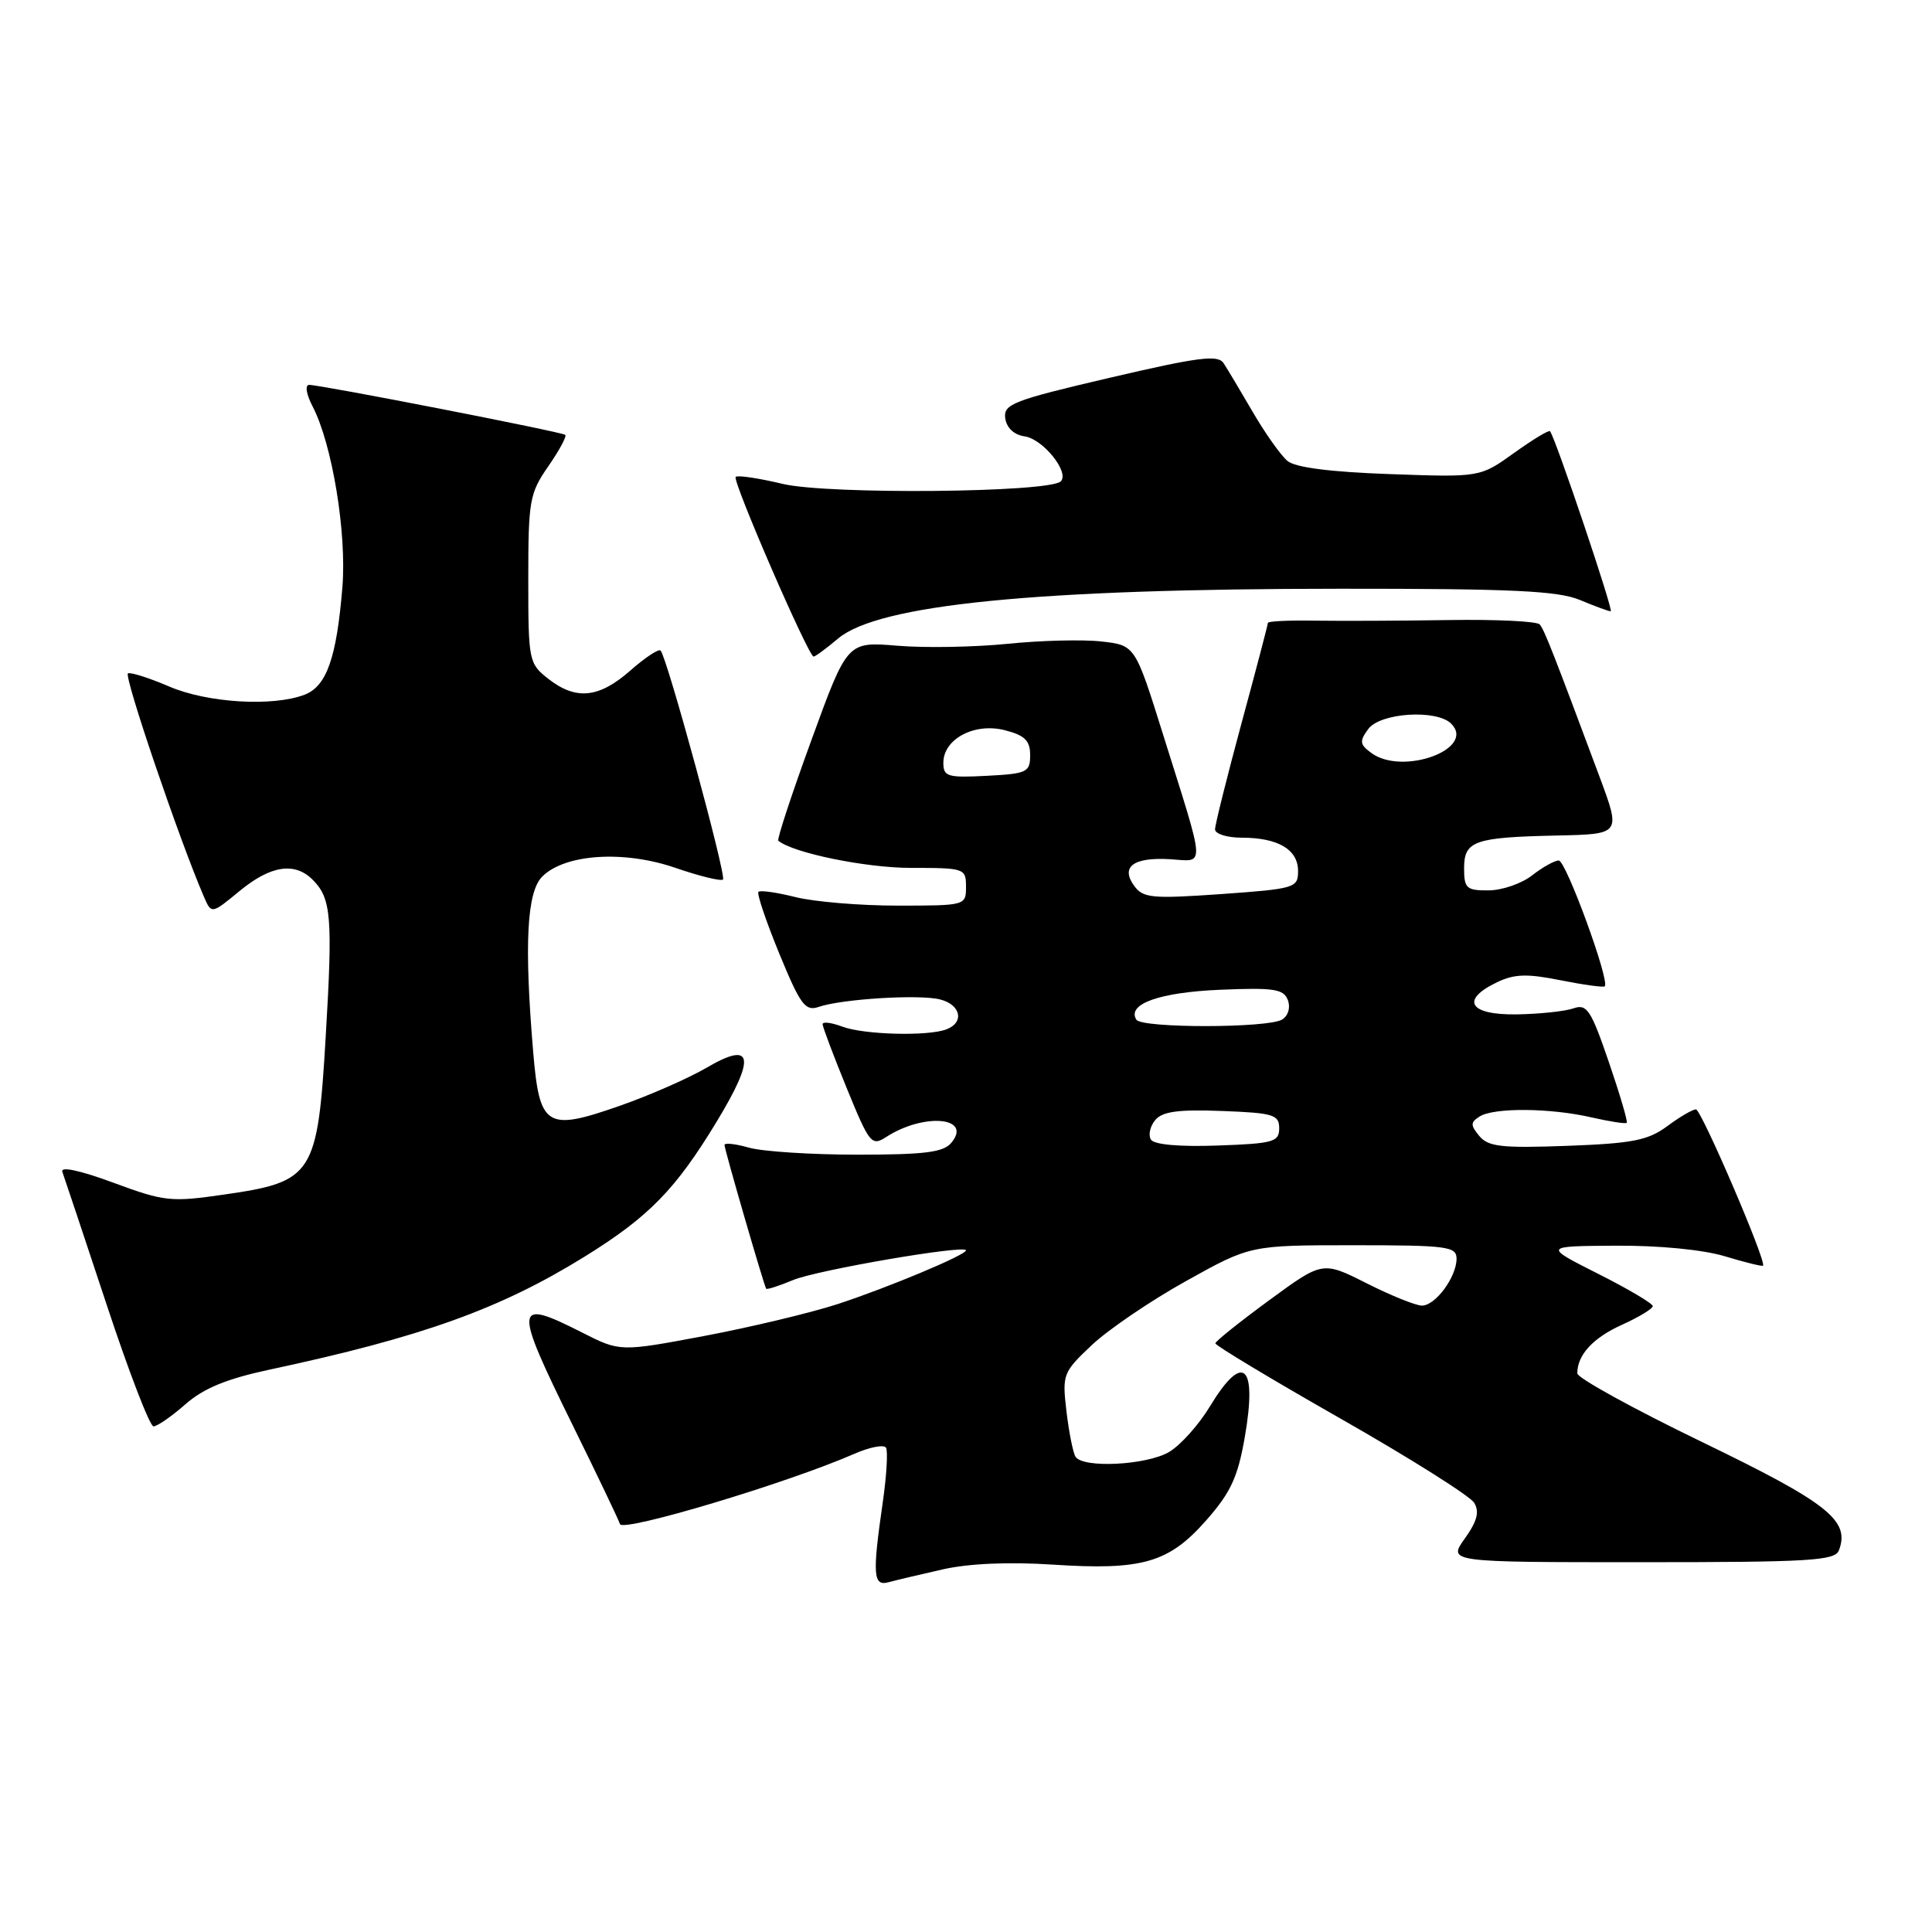 <?xml version="1.0" encoding="UTF-8" standalone="no"?>
<!DOCTYPE svg PUBLIC "-//W3C//DTD SVG 1.1//EN" "http://www.w3.org/Graphics/SVG/1.1/DTD/svg11.dtd" >
<svg xmlns="http://www.w3.org/2000/svg" xmlns:xlink="http://www.w3.org/1999/xlink" version="1.1" viewBox="0 0 256 256">
 <g >
 <path fill="currentColor"
d=" M 124.92 207.95 C 128.36 207.17 133.68 206.94 139.51 207.32 C 151.36 208.10 154.88 207.08 159.84 201.44 C 163.07 197.78 164.02 195.73 164.94 190.43 C 166.62 180.76 164.71 179.09 160.30 186.39 C 158.84 188.80 156.42 191.50 154.92 192.39 C 151.94 194.15 143.48 194.58 142.51 193.02 C 142.18 192.49 141.64 189.78 141.31 187.00 C 140.74 182.12 140.84 181.84 144.67 178.23 C 146.84 176.18 152.46 172.36 157.15 169.75 C 165.67 165.00 165.67 165.00 179.34 165.00 C 191.76 165.00 193.00 165.16 193.00 166.78 C 193.00 169.21 190.21 173.00 188.41 173.00 C 187.61 173.00 184.31 171.67 181.10 170.05 C 175.25 167.10 175.25 167.10 168.16 172.30 C 164.26 175.16 161.06 177.72 161.04 178.00 C 161.03 178.28 168.51 182.78 177.68 188.00 C 186.84 193.22 194.79 198.23 195.33 199.12 C 196.06 200.31 195.74 201.56 194.09 203.87 C 191.86 207.00 191.86 207.00 217.46 207.00 C 239.76 207.00 243.14 206.80 243.66 205.44 C 245.18 201.48 242.25 199.16 225.54 191.08 C 216.44 186.68 209.00 182.58 209.00 181.98 C 209.00 179.53 211.08 177.27 214.94 175.53 C 217.17 174.52 219.00 173.41 219.00 173.07 C 219.00 172.72 215.74 170.79 211.75 168.78 C 204.50 165.12 204.50 165.12 214.09 165.06 C 219.80 165.02 225.65 165.59 228.54 166.46 C 231.22 167.27 233.50 167.83 233.61 167.71 C 234.11 167.20 225.43 147.00 224.72 147.00 C 224.28 147.00 222.56 148.00 220.91 149.23 C 218.36 151.11 216.31 151.51 207.66 151.83 C 198.98 152.15 197.21 151.95 196.02 150.53 C 194.83 149.09 194.83 148.72 196.06 147.94 C 197.96 146.74 205.41 146.80 210.88 148.06 C 213.29 148.61 215.39 148.94 215.55 148.78 C 215.71 148.62 214.64 144.99 213.17 140.70 C 210.81 133.81 210.27 132.99 208.50 133.61 C 207.40 134.00 204.03 134.36 201.00 134.41 C 194.68 134.51 193.45 132.51 198.37 130.15 C 200.67 129.05 202.36 129.00 206.79 129.89 C 209.84 130.50 212.47 130.86 212.64 130.69 C 213.34 129.99 207.49 114.00 206.54 114.02 C 205.97 114.03 204.38 114.92 203.00 116.00 C 201.62 117.08 199.04 117.97 197.25 117.98 C 194.32 118.00 194.00 117.71 194.00 115.07 C 194.00 111.41 195.31 110.95 206.35 110.71 C 214.77 110.53 214.77 110.53 211.98 103.01 C 205.80 86.44 204.64 83.47 204.02 82.74 C 203.66 82.32 198.23 82.06 191.94 82.16 C 185.65 82.26 177.69 82.29 174.25 82.24 C 170.81 82.18 168.00 82.31 168.00 82.54 C 168.00 82.76 166.43 88.76 164.50 95.86 C 162.58 102.97 161.00 109.28 161.00 109.89 C 161.00 110.50 162.60 111.00 164.57 111.00 C 169.35 111.00 172.00 112.57 172.00 115.41 C 172.00 117.65 171.62 117.77 161.81 118.47 C 152.66 119.11 151.48 119.00 150.30 117.40 C 148.44 114.86 150.17 113.56 155.03 113.85 C 159.75 114.13 159.83 115.56 154.11 97.32 C 150.41 85.50 150.41 85.50 145.95 85.00 C 143.50 84.72 137.90 84.86 133.50 85.31 C 129.10 85.75 122.52 85.87 118.88 85.56 C 112.27 85.01 112.27 85.01 107.52 98.06 C 104.90 105.23 102.93 111.24 103.13 111.40 C 105.07 113.02 114.75 115.00 120.68 115.00 C 127.82 115.00 128.00 115.06 128.00 117.50 C 128.00 119.98 127.94 120.00 118.94 120.00 C 113.96 120.00 107.87 119.49 105.40 118.87 C 102.94 118.25 100.73 117.94 100.50 118.17 C 100.26 118.41 101.51 122.09 103.26 126.36 C 106.06 133.16 106.70 134.03 108.48 133.42 C 111.53 132.37 121.80 131.73 124.56 132.43 C 127.31 133.12 127.82 135.47 125.42 136.39 C 122.96 137.34 114.42 137.11 111.57 136.02 C 110.15 135.49 109.00 135.35 109.00 135.71 C 109.00 136.07 110.44 139.88 112.19 144.17 C 115.22 151.58 115.49 151.91 117.44 150.65 C 122.42 147.43 128.90 148.01 126.06 151.42 C 125.02 152.69 122.54 153.00 113.62 153.00 C 107.50 153.00 101.03 152.58 99.24 152.07 C 97.46 151.56 96.00 151.40 96.00 151.72 C 96.00 152.31 101.21 170.27 101.52 170.76 C 101.62 170.91 103.22 170.39 105.10 169.61 C 108.25 168.29 128.00 164.90 128.00 165.68 C 128.00 166.29 117.67 170.61 110.99 172.80 C 107.42 173.96 99.47 175.86 93.33 177.02 C 82.16 179.12 82.16 179.12 77.12 176.56 C 68.07 171.98 67.99 172.81 75.88 188.84 C 79.12 195.42 81.94 201.31 82.15 201.95 C 82.52 203.06 104.36 196.51 113.20 192.64 C 115.23 191.75 117.12 191.38 117.40 191.83 C 117.67 192.28 117.48 195.54 116.97 199.07 C 115.58 208.69 115.69 210.22 117.75 209.65 C 118.71 209.39 121.94 208.62 124.92 207.95 Z  M 24.56 186.08 C 26.97 183.96 30.03 182.70 35.69 181.49 C 55.90 177.17 66.25 173.46 77.50 166.49 C 85.98 161.23 89.51 157.62 94.96 148.63 C 100.18 140.02 99.79 137.87 93.66 141.46 C 91.25 142.87 86.06 145.15 82.11 146.53 C 72.39 149.93 71.49 149.37 70.65 139.39 C 69.45 125.14 69.80 118.20 71.85 116.15 C 74.85 113.15 82.64 112.64 89.48 114.99 C 92.70 116.10 95.54 116.79 95.80 116.54 C 96.28 116.06 88.37 87.04 87.53 86.20 C 87.28 85.94 85.46 87.14 83.50 88.87 C 79.34 92.52 76.31 92.81 72.63 89.93 C 70.07 87.91 70.00 87.56 70.00 76.73 C 70.00 66.33 70.17 65.36 72.65 61.79 C 74.11 59.68 75.12 57.81 74.90 57.62 C 74.44 57.23 42.52 51.00 40.97 51.00 C 40.38 51.00 40.58 52.23 41.43 53.87 C 44.03 58.89 45.95 70.62 45.37 77.80 C 44.60 87.19 43.28 90.94 40.34 92.06 C 36.13 93.66 27.48 93.14 22.43 90.97 C 19.82 89.85 17.36 89.06 16.96 89.22 C 16.34 89.45 23.77 111.31 27.02 118.82 C 28.02 121.13 28.02 121.13 31.74 118.07 C 35.85 114.68 39.04 114.18 41.43 116.57 C 43.90 119.04 44.10 121.51 43.16 137.33 C 42.08 155.70 41.50 156.59 29.73 158.28 C 22.64 159.31 21.80 159.22 15.01 156.71 C 10.56 155.07 7.98 154.52 8.26 155.27 C 8.51 155.95 11.13 163.81 14.09 172.75 C 17.04 181.69 19.85 189.00 20.34 189.00 C 20.83 189.00 22.73 187.69 24.56 186.08 Z  M 111.05 84.61 C 116.42 80.10 137.33 78.02 177.63 78.01 C 200.38 78.00 206.44 78.29 209.35 79.50 C 211.32 80.33 213.16 81.00 213.43 81.00 C 213.85 81.00 206.15 58.15 205.39 57.14 C 205.24 56.95 203.10 58.24 200.62 60.02 C 196.12 63.25 196.12 63.25 184.15 62.82 C 176.29 62.54 171.64 61.95 170.60 61.08 C 169.73 60.36 167.67 57.46 166.02 54.63 C 164.38 51.81 162.63 48.88 162.13 48.12 C 161.38 46.98 158.81 47.31 147.07 50.05 C 134.19 53.06 132.94 53.55 133.20 55.43 C 133.39 56.71 134.37 57.62 135.77 57.82 C 138.20 58.17 141.75 62.58 140.56 63.78 C 139.06 65.28 109.72 65.55 103.72 64.12 C 100.53 63.36 97.73 62.94 97.48 63.19 C 97.00 63.67 107.12 87.00 107.81 87.00 C 108.03 87.00 109.49 85.93 111.05 84.61 Z  M 152.50 151.00 C 152.13 150.40 152.39 149.24 153.07 148.42 C 154.01 147.28 156.12 146.99 161.91 147.21 C 168.74 147.47 169.50 147.70 169.50 149.50 C 169.50 151.31 168.74 151.53 161.33 151.79 C 156.25 151.97 152.91 151.67 152.50 151.00 Z  M 150.57 135.11 C 149.29 133.04 153.63 131.49 161.64 131.15 C 168.78 130.85 170.08 131.04 170.64 132.50 C 171.02 133.49 170.71 134.57 169.90 135.09 C 168.07 136.24 151.28 136.26 150.57 135.11 Z  M 125.00 101.07 C 125.00 97.91 129.14 95.72 133.16 96.76 C 135.80 97.44 136.50 98.14 136.50 100.06 C 136.50 102.33 136.09 102.52 130.75 102.80 C 125.54 103.07 125.00 102.91 125.00 101.07 Z  M 181.72 99.78 C 180.17 98.65 180.11 98.23 181.30 96.60 C 182.88 94.44 190.36 93.96 192.29 95.89 C 195.63 99.23 185.87 102.82 181.72 99.78 Z "/>
</g>
</svg>